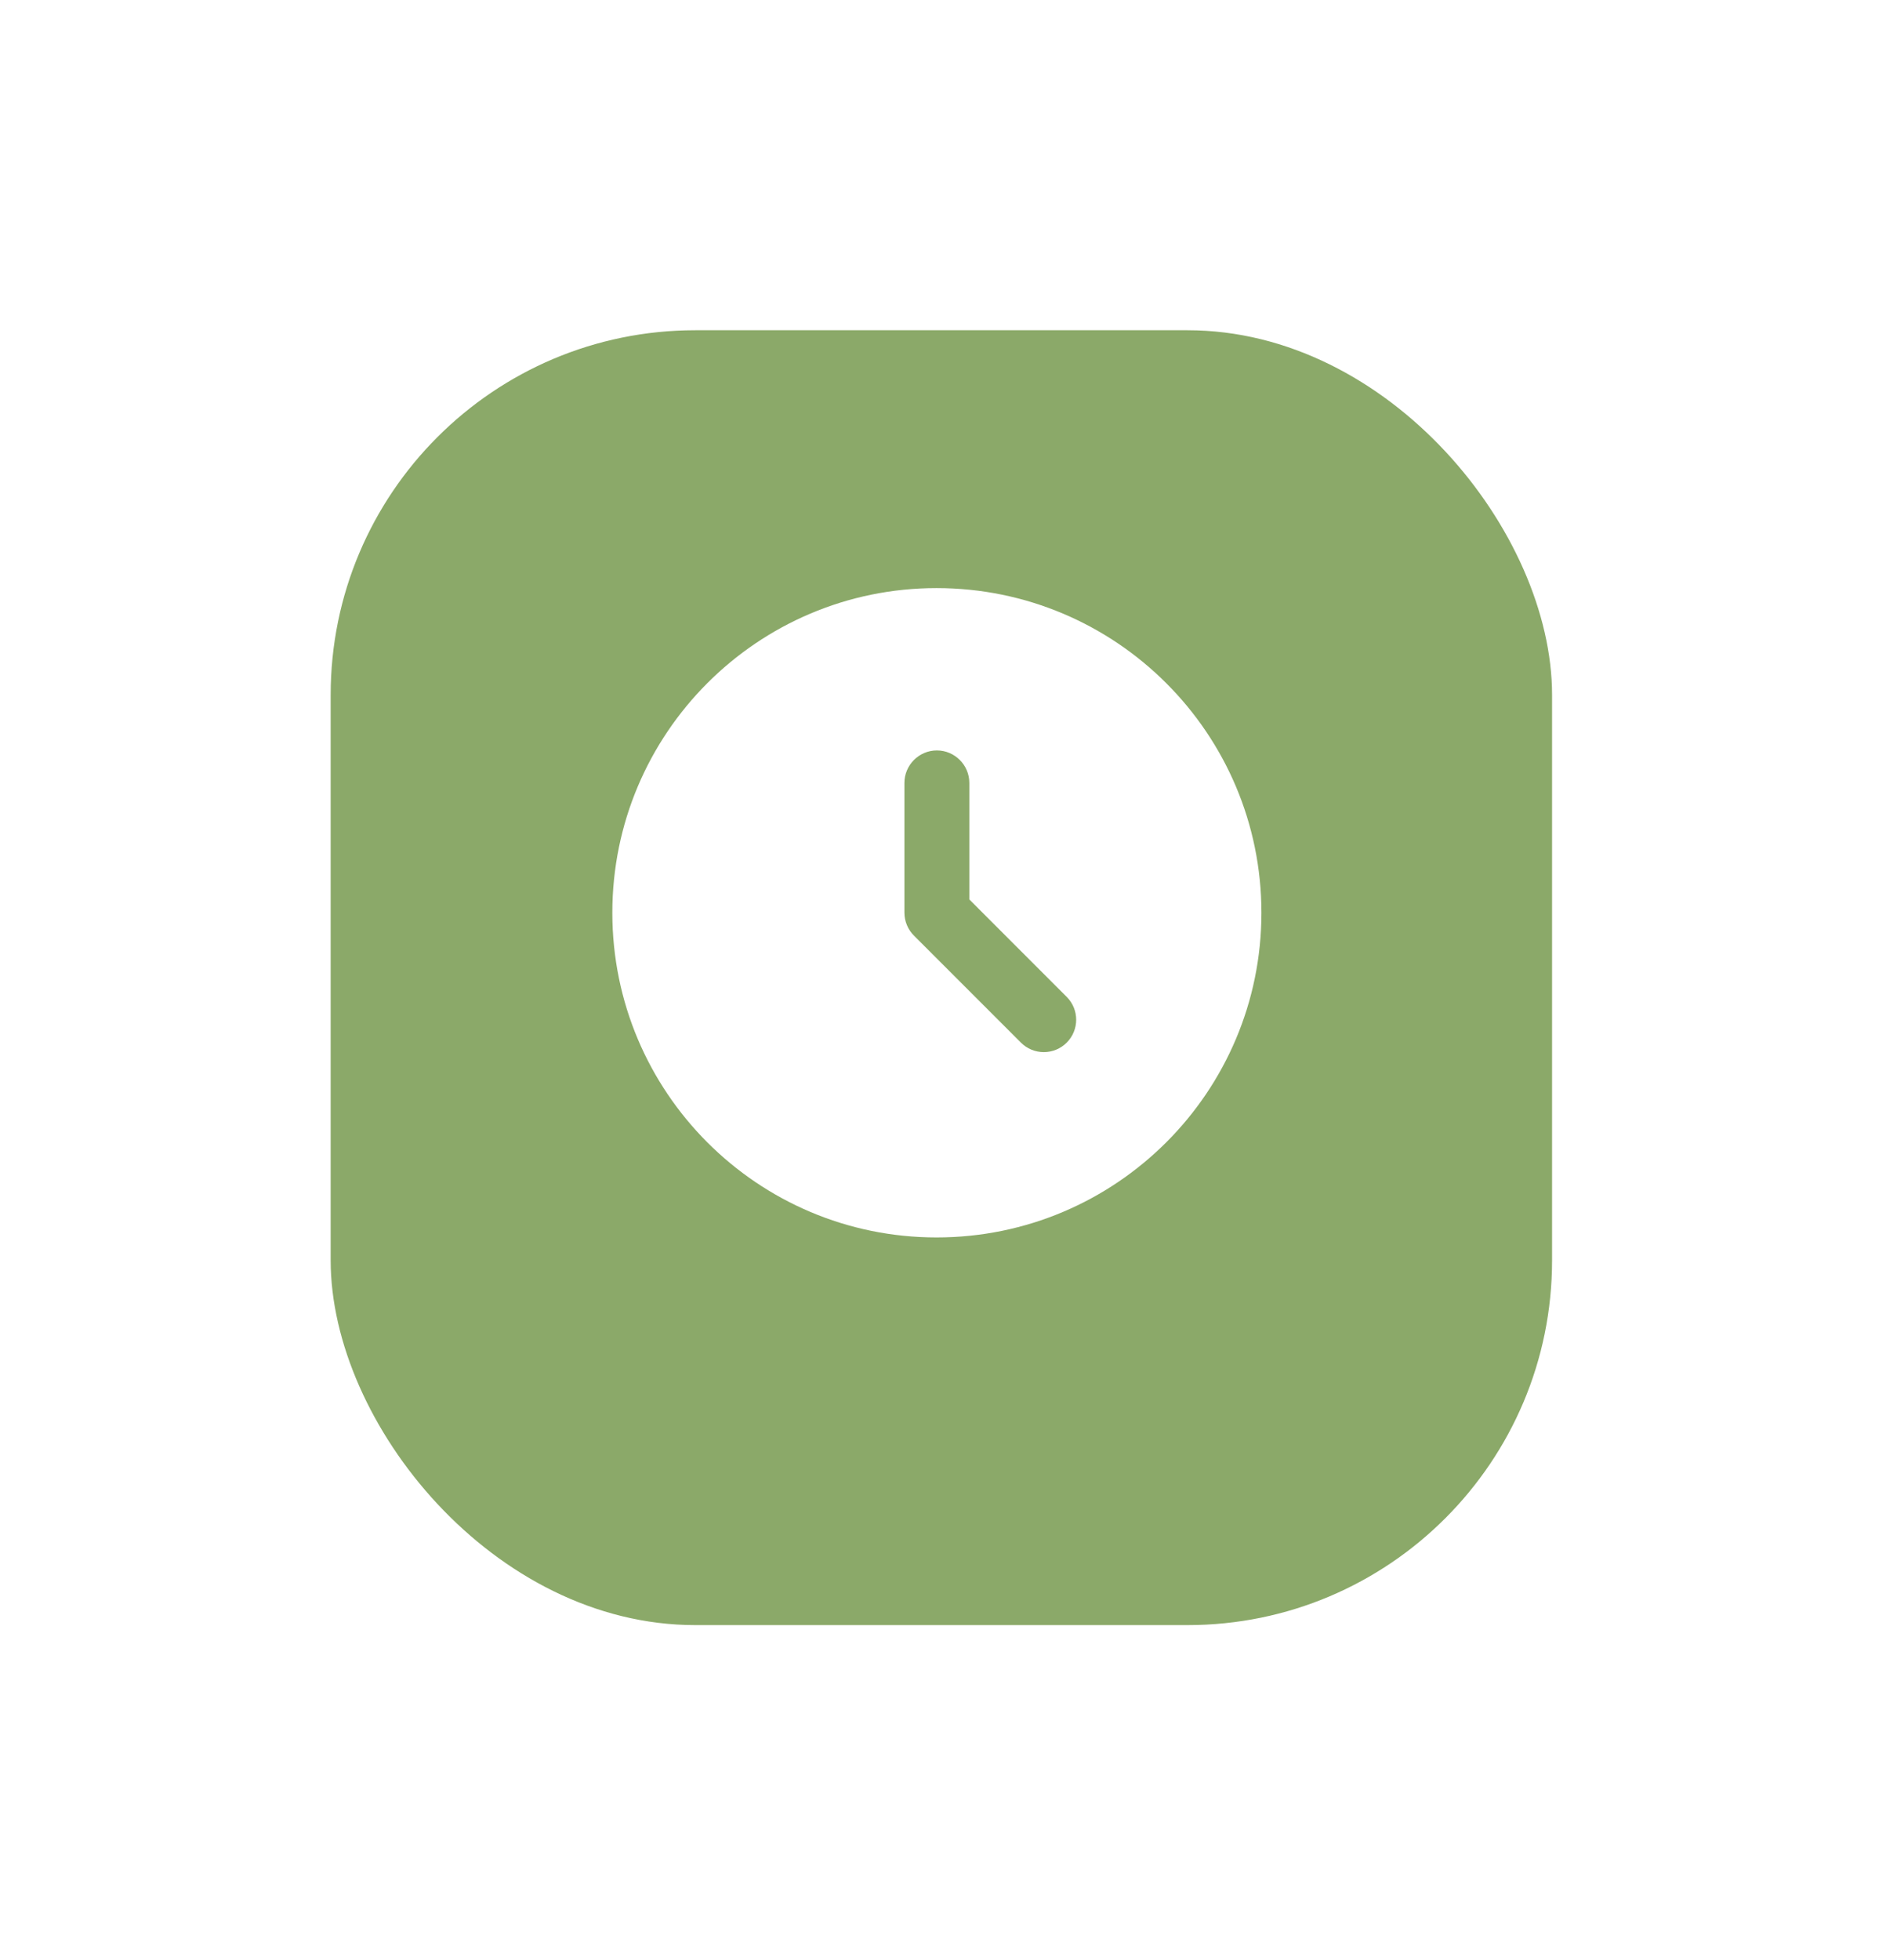 <svg width="154" height="160" viewBox="0 0 154 160" fill="none" xmlns="http://www.w3.org/2000/svg">
<g filter="url(#filter0_d_162_11)">
<rect x="27" y="21" width="99.733" height="105.687" rx="29.771" fill="#8BA969"/>
</g>
<path d="M76.474 48C61.846 48 50 59.872 50 74.5C50 89.128 61.846 101 76.474 101C91.128 101 103 89.128 103 74.5C103 59.872 91.128 48 76.474 48ZM87.1 85.1C86.855 85.346 86.564 85.541 86.243 85.674C85.922 85.806 85.579 85.875 85.232 85.875C84.885 85.875 84.541 85.806 84.22 85.674C83.9 85.541 83.609 85.346 83.364 85.1L74.645 76.382C74.395 76.136 74.195 75.843 74.059 75.52C73.922 75.198 73.852 74.851 73.85 74.5V63.9C73.85 62.443 75.043 61.25 76.5 61.25C77.957 61.25 79.15 62.443 79.15 63.9V73.413L87.1 81.364C88.133 82.397 88.133 84.067 87.1 85.1Z" fill="white"/>
<defs>
<filter id="filter0_d_162_11" x="0.206" y="0.16" width="153.321" height="159.275" filterUnits="userSpaceOnUse" color-interpolation-filters="sRGB">
<feFlood flood-opacity="0" result="BackgroundImageFix"/>
<feColorMatrix in="SourceAlpha" type="matrix" values="0 0 0 0 0 0 0 0 0 0 0 0 0 0 0 0 0 0 127 0" result="hardAlpha"/>
<feOffset dy="5.954"/>
<feGaussianBlur stdDeviation="13.397"/>
<feComposite in2="hardAlpha" operator="out"/>
<feColorMatrix type="matrix" values="0 0 0 0 0 0 0 0 0 0 0 0 0 0 0 0 0 0 0.05 0"/>
<feBlend mode="normal" in2="BackgroundImageFix" result="effect1_dropShadow_162_11"/>
<feBlend mode="normal" in="SourceGraphic" in2="effect1_dropShadow_162_11" result="shape"/>
</filter>
</defs>
</svg>
